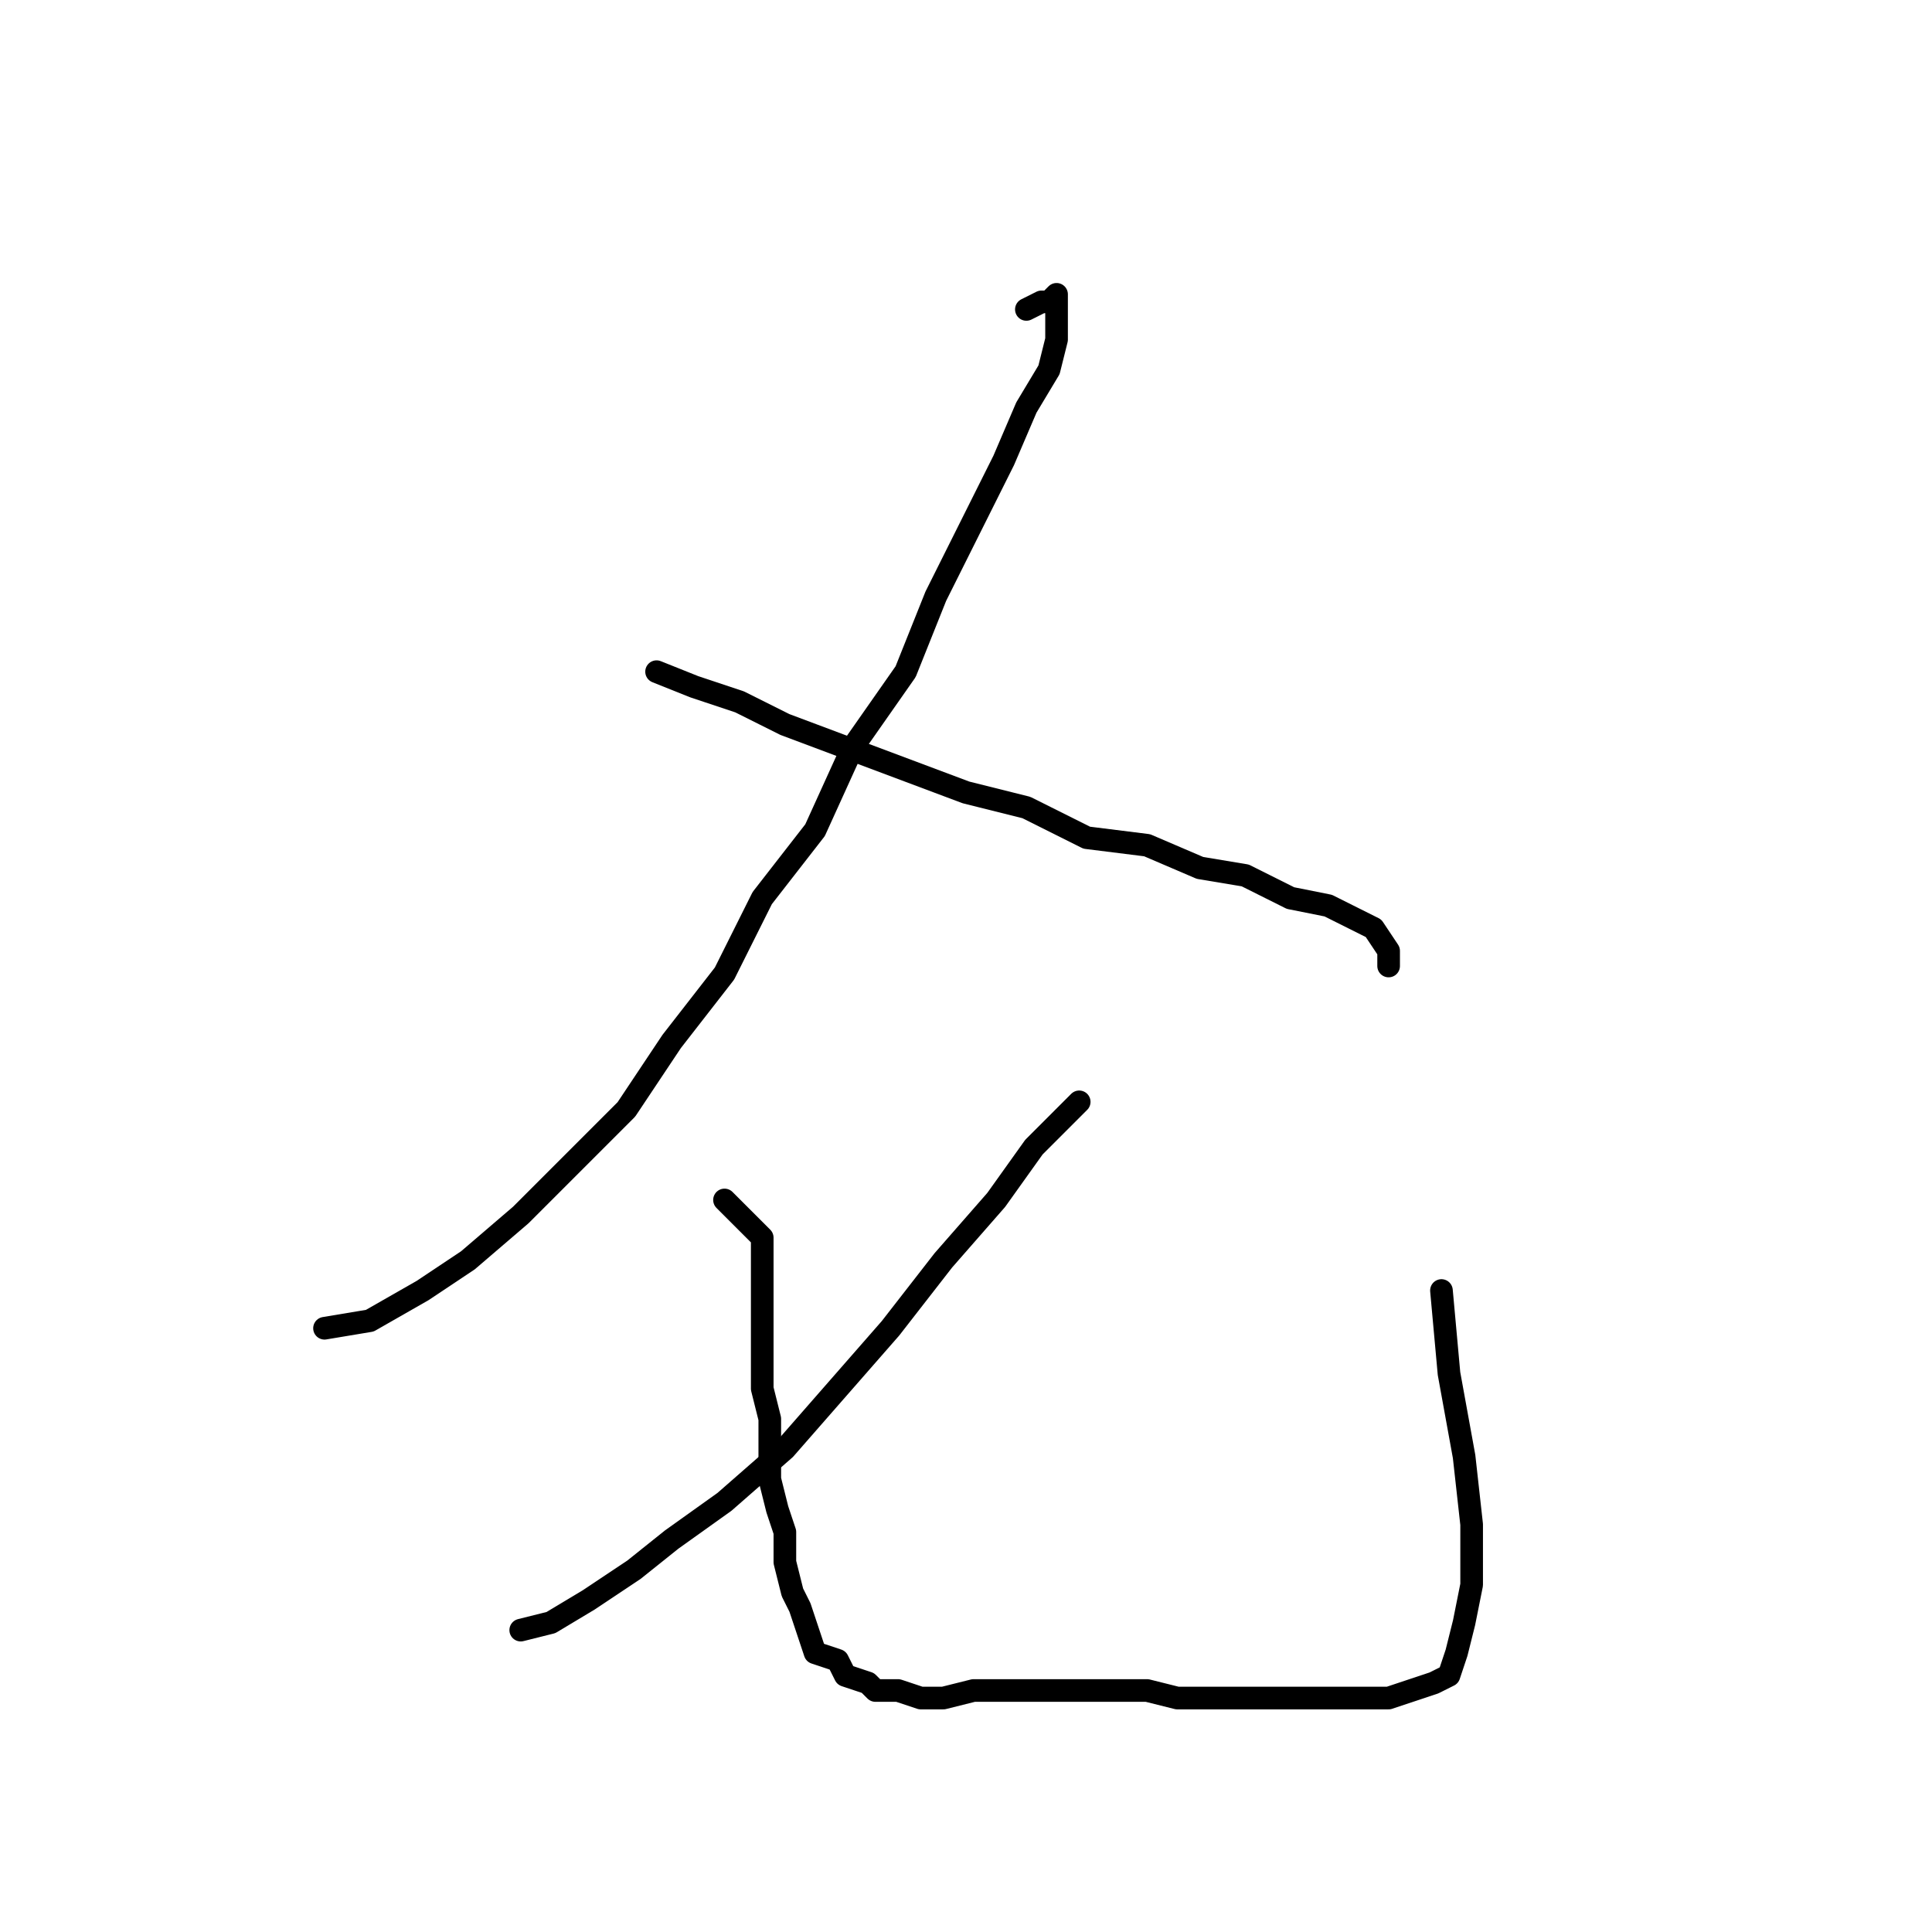 <?xml version="1.0" standalone="no"?>
    <svg width="256" height="256" xmlns="http://www.w3.org/2000/svg" version="1.1">
    <polyline stroke="black" stroke-width="3" stroke-linecap="round" fill="transparent" stroke-linejoin="round" points="136 41 138 40 139 40 140 39 140 39 140 40 140 41 140 43 140 45 139 49 136 54 133 61 129 69 124 79 120 89 113 99 108 110 101 119 96 129 89 138 83 147 76 154 69 161 62 167 56 171 49 175 43 176 43 176 " />
        <polyline stroke="black" stroke-width="3" stroke-linecap="round" fill="transparent" stroke-linejoin="round" points="87 89 92 91 98 93 104 96 112 99 120 102 128 105 136 107 144 111 152 112 159 115 165 116 171 119 176 120 180 122 182 123 184 126 184 128 184 128 " />
        <polyline stroke="black" stroke-width="3" stroke-linecap="round" fill="transparent" stroke-linejoin="round" points="143 146 137 152 132 159 125 167 118 176 111 184 104 192 96 199 89 204 84 208 78 212 73 215 69 216 69 216 " />
        <polyline stroke="black" stroke-width="3" stroke-linecap="round" fill="transparent" stroke-linejoin="round" points="96 159 101 164 101 167 101 169 101 173 101 176 101 180 101 184 102 188 102 192 102 196 103 200 104 203 104 207 105 211 106 213 107 216 108 219 111 220 112 222 115 223 116 224 119 224 122 225 125 225 129 224 133 224 138 224 142 224 146 224 152 224 156 225 161 225 166 225 171 225 175 225 179 225 184 225 187 224 190 223 192 222 193 219 194 215 195 210 195 202 194 193 192 182 191 171 191 171 " />
        </svg>